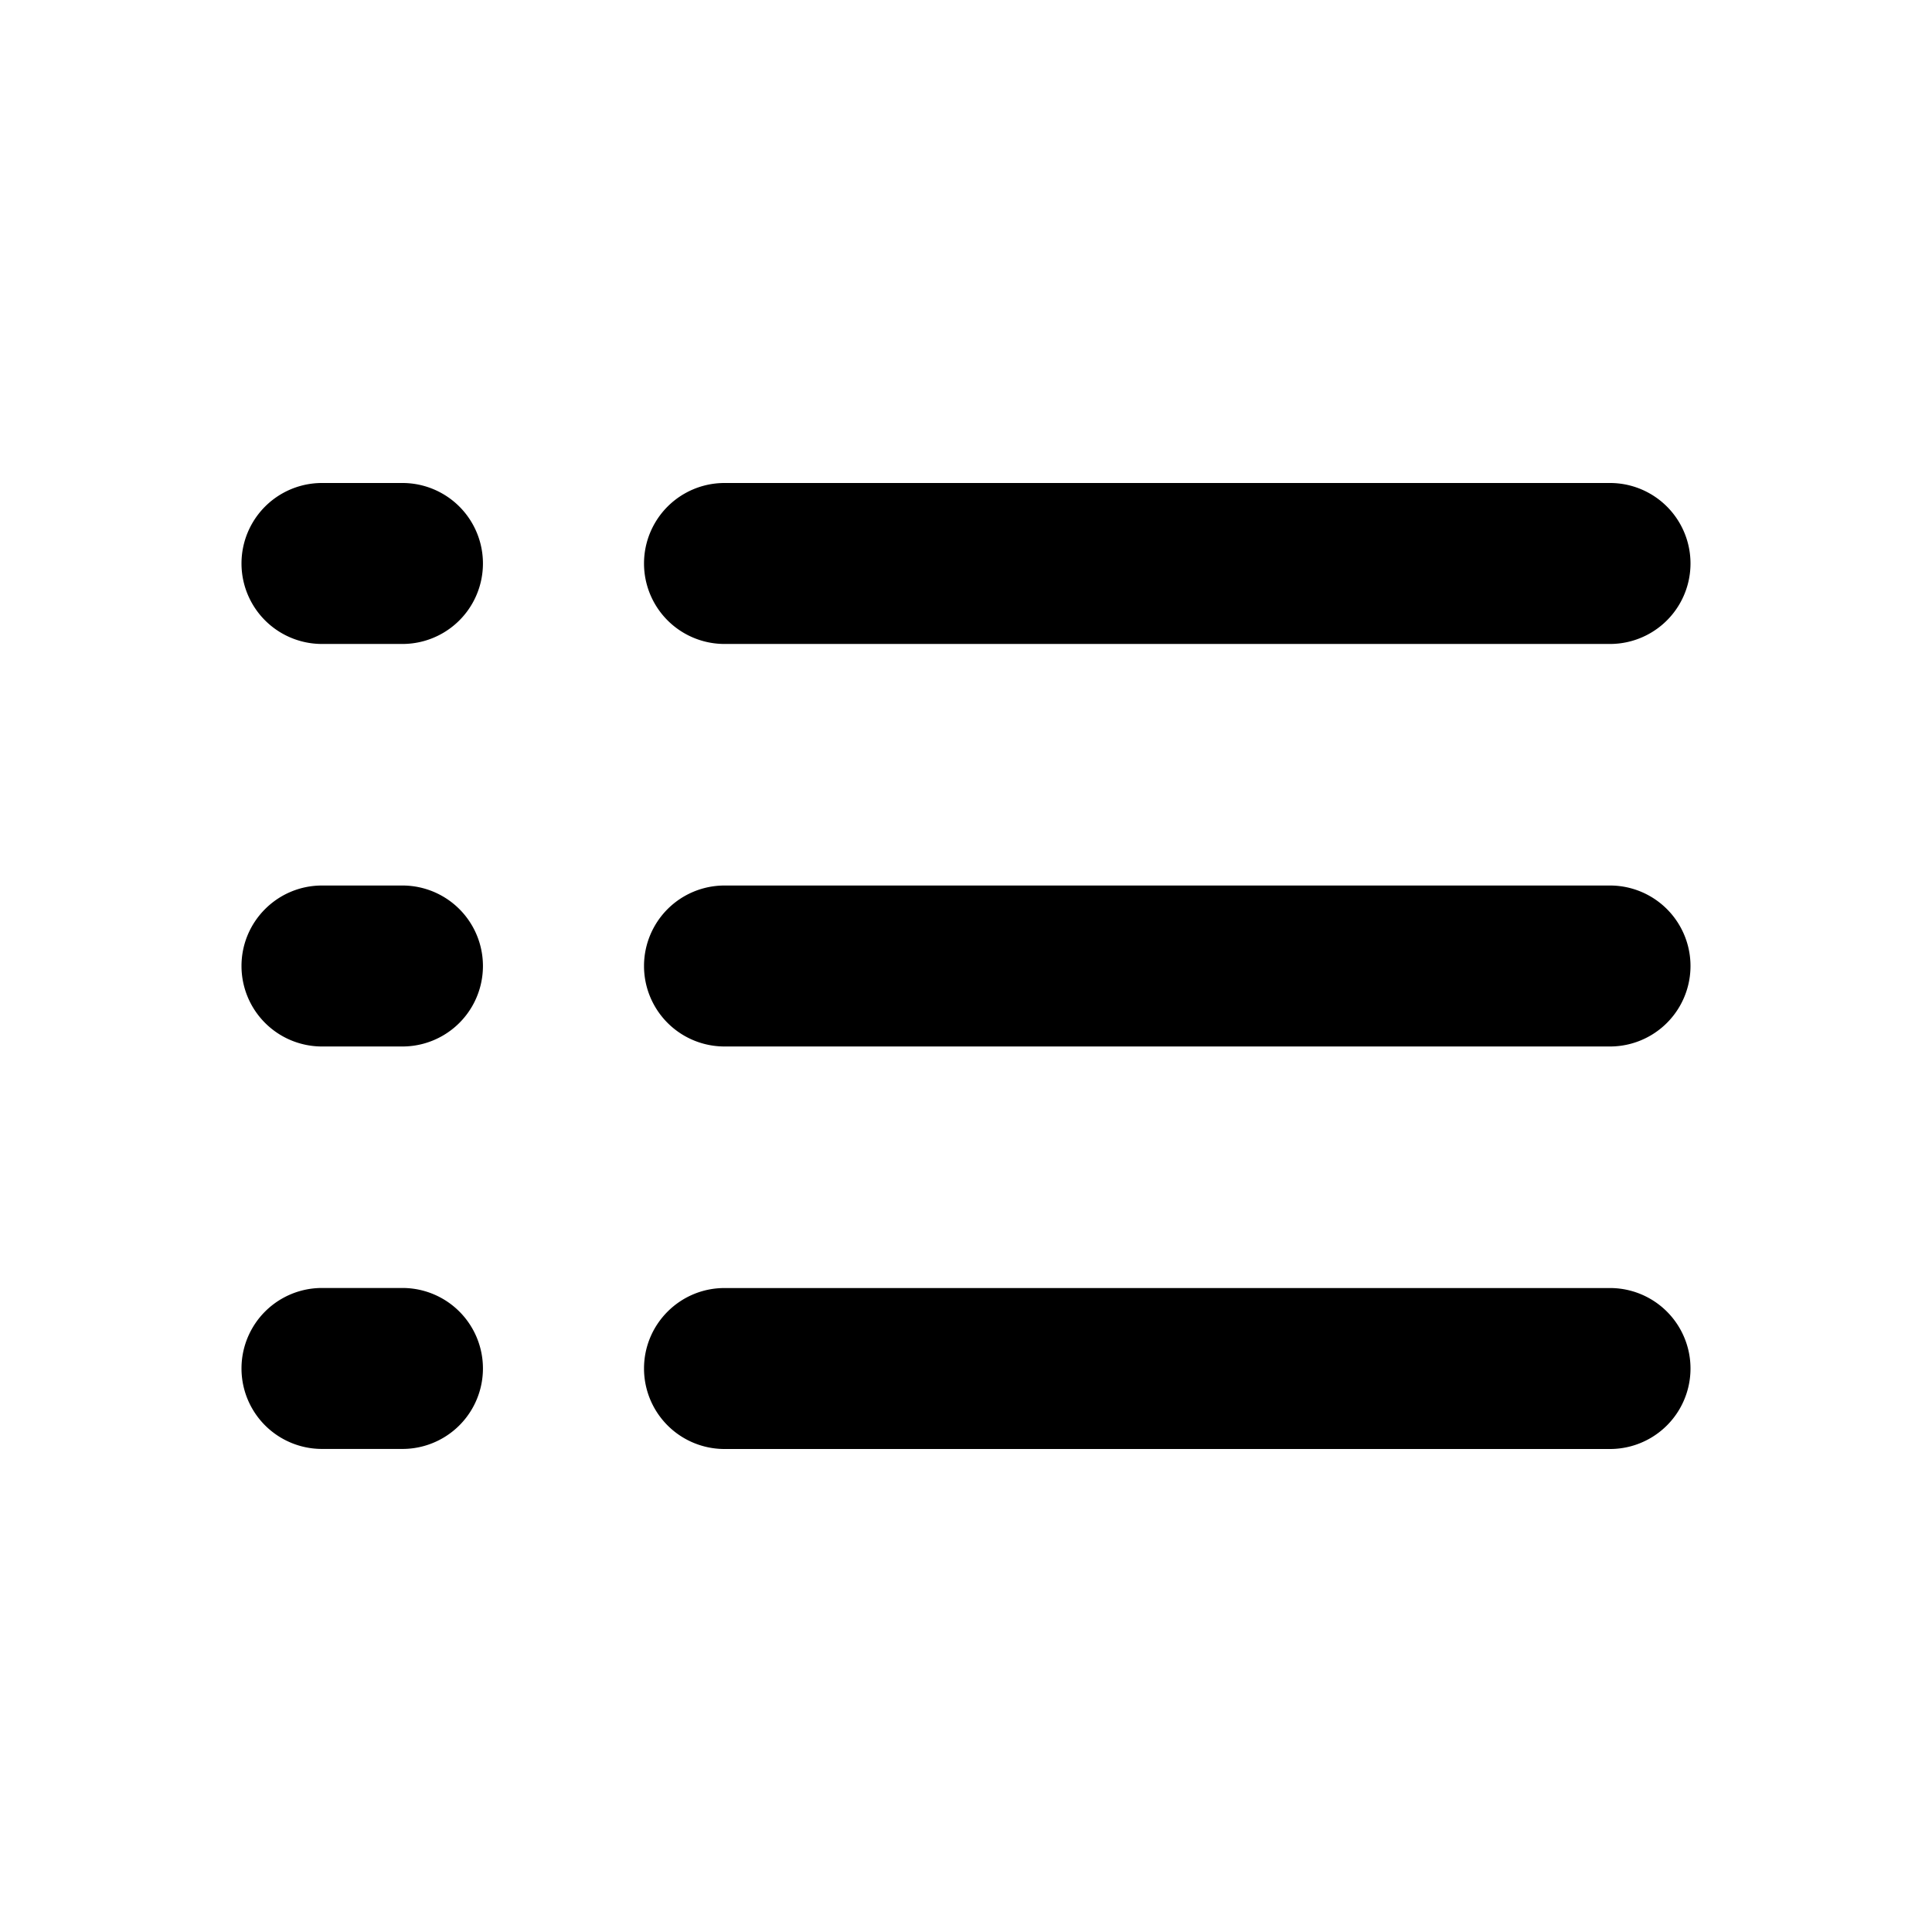 <svg xmlns="http://www.w3.org/2000/svg" width="32" height="32"><path d="M5.333 8a1.333 1.333 0 0 0 0 2.666h1.333a1.333 1.333 0 0 0 0-2.666H5.333zM12 8a1.333 1.333 0 0 0 0 2.666h14.667a1.333 1.333 0 0 0 0-2.666H12zm0 6.667a1.333 1.333 0 0 0 0 2.666h14.667a1.333 1.333 0 0 0 0-2.666H12zm-1.333 8c0-.736.597-1.333 1.333-1.333h14.667a1.333 1.333 0 0 1 0 2.666H12a1.333 1.333 0 0 1-1.333-1.333zM4 16c0-.736.597-1.333 1.333-1.333h1.333a1.333 1.333 0 0 1 0 2.666H5.333A1.333 1.333 0 0 1 4 16zm1.333 5.333a1.333 1.333 0 0 0 0 2.666h1.333a1.333 1.333 0 0 0 0-2.666H5.333z"/></svg>